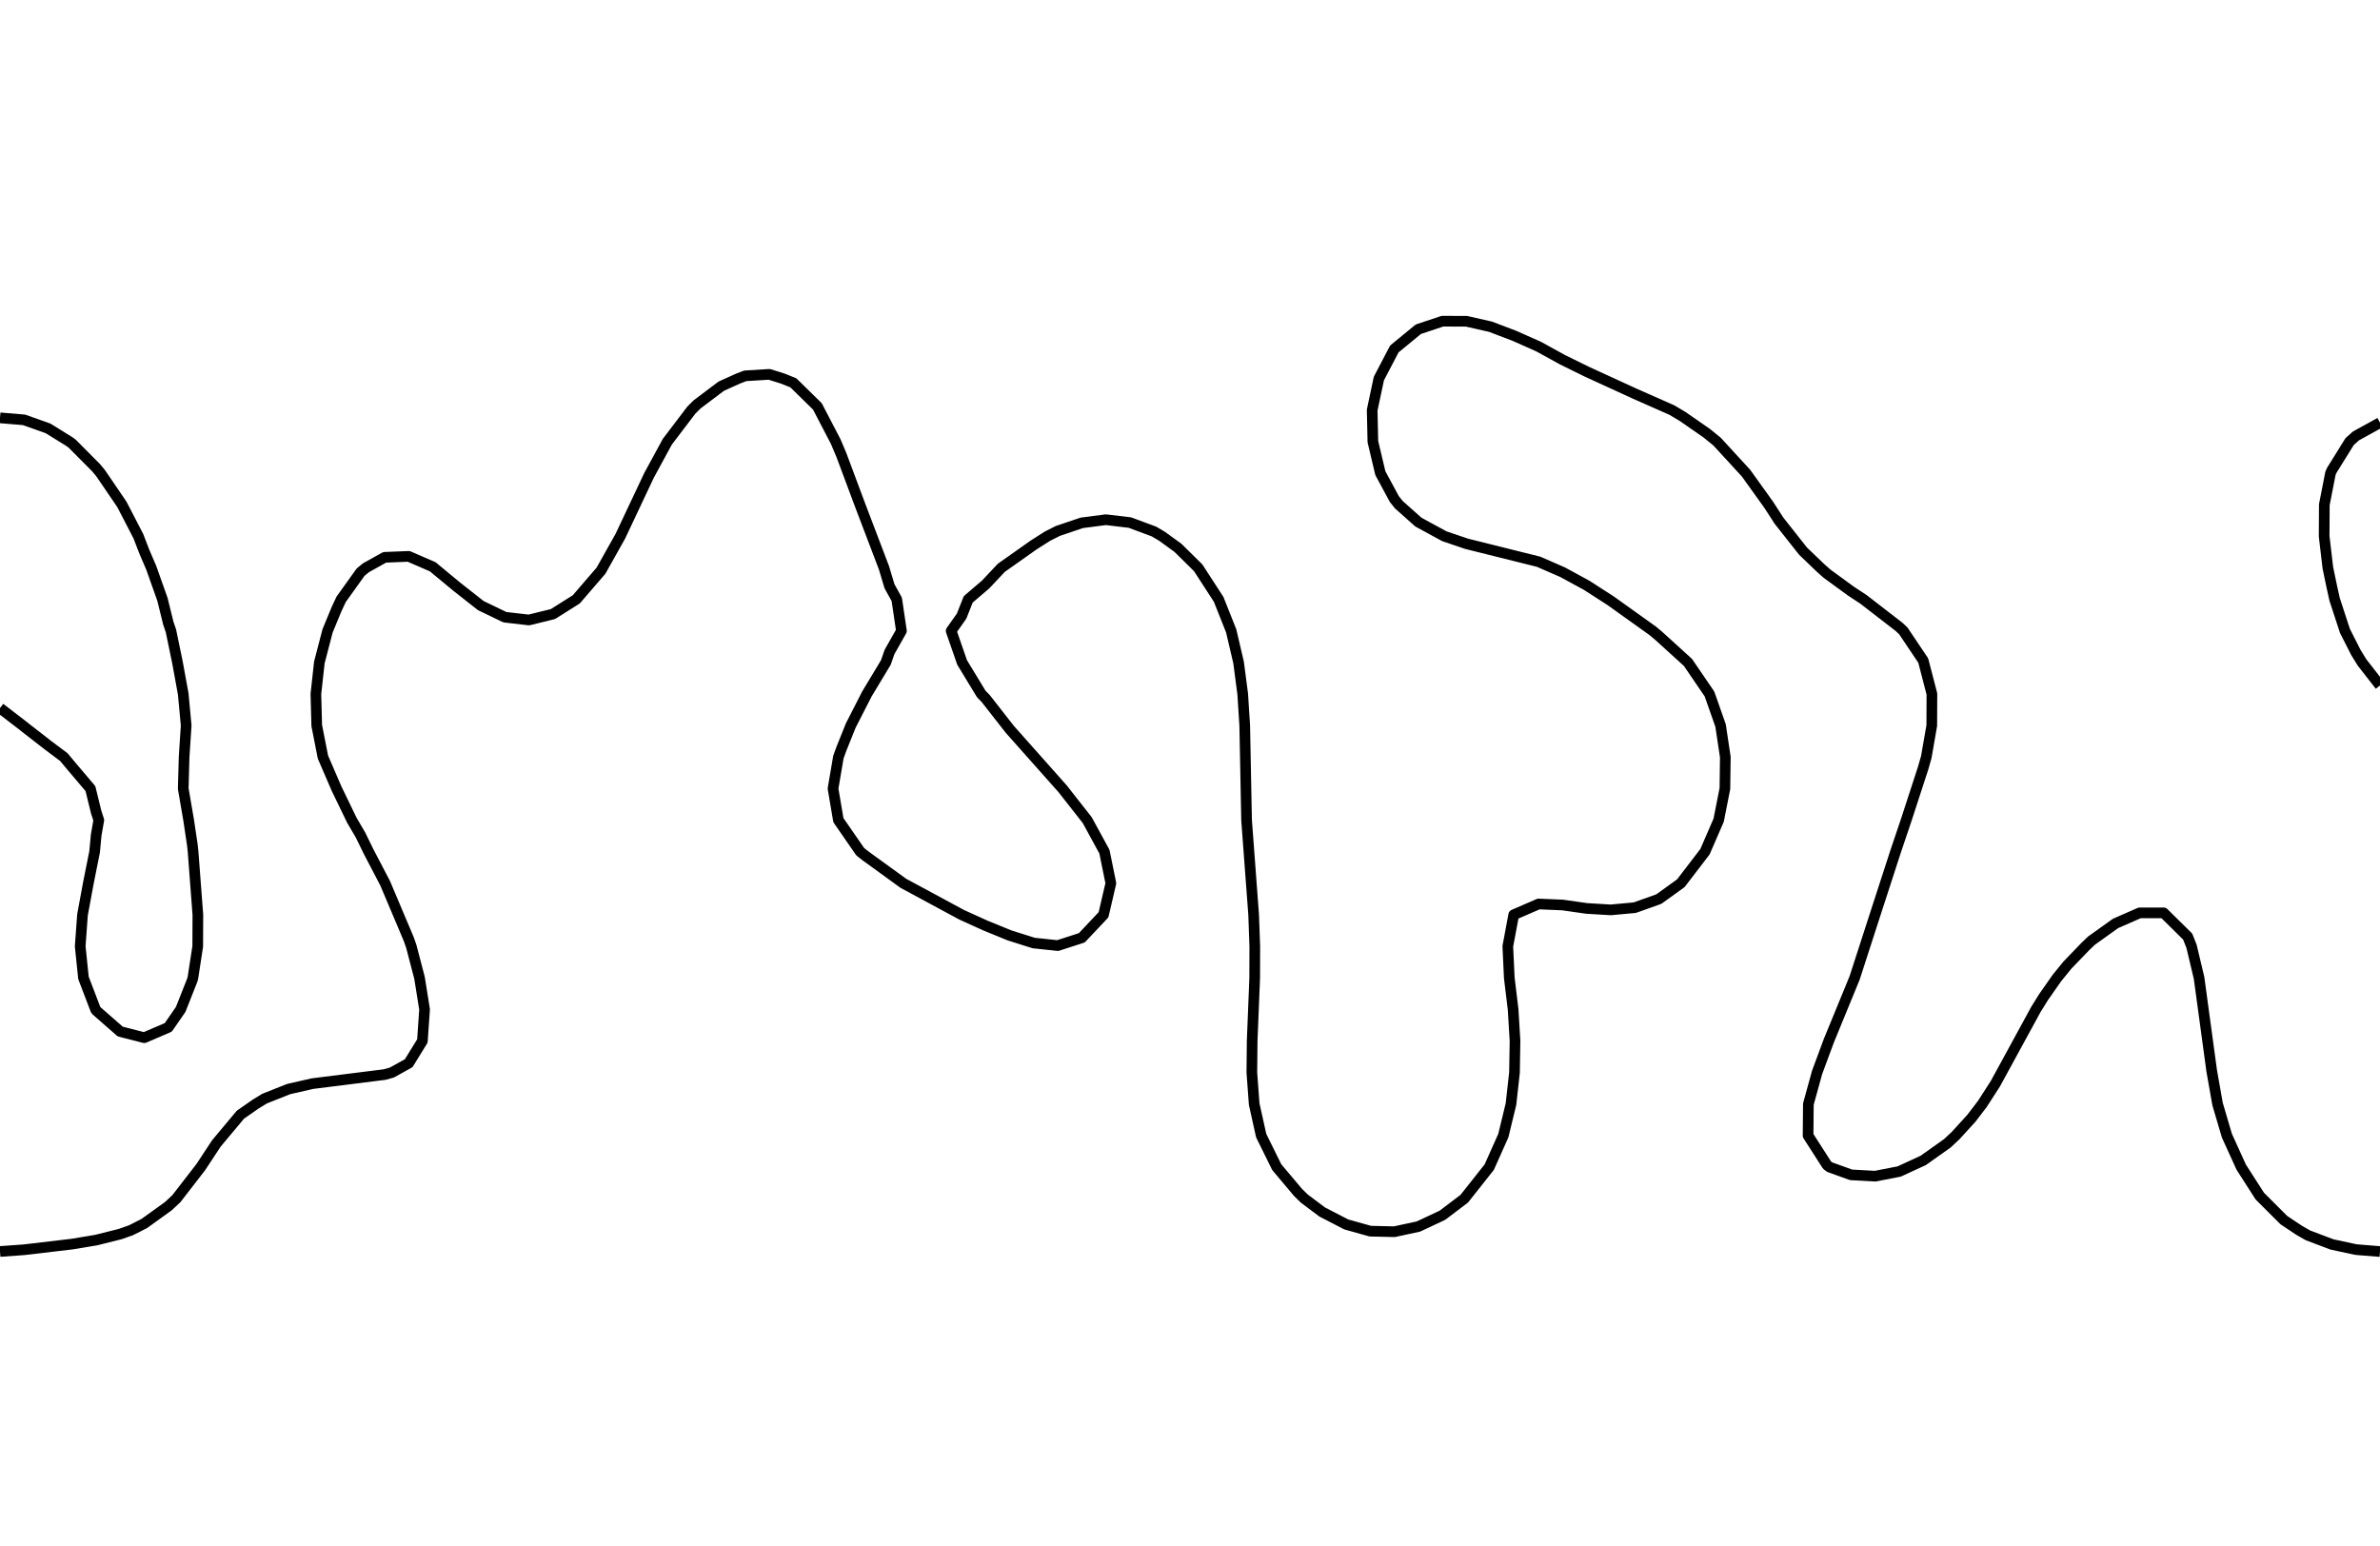 <?xml version="1.0" encoding="utf-8" standalone="no"?>
<!DOCTYPE svg PUBLIC "-//W3C//DTD SVG 1.1//EN"
  "http://www.w3.org/Graphics/SVG/1.1/DTD/svg11.dtd">
<svg xmlns:xlink="http://www.w3.org/1999/xlink" width="334.8pt" height="217.44pt" viewBox="0 0 334.8 217.44" xmlns="http://www.w3.org/2000/svg" version="1.1">
 <defs>
  <style type="text/css">*{stroke-linejoin: round; stroke-linecap: butt}</style>
 </defs>
 <g id="figure_1">
  <g id="patch_1">
   <path d="M 0 217.44 
L 334.8 217.44 
L 334.8 0 
L 0 0 
L 0 217.44 
z
" style="fill: none"/>
  </g>
  <g id="axes_1">
   <g id="PathCollection_1"/>
   <g id="PathCollection_2">
    <path d="M 334.8 176.063 
L 331.418 175.789 
L 328.036 175.061 
L 324.655 173.78 
L 323.408 173.064 
L 321.273 171.642 
L 317.891 168.264 
L 315.277 164.189 
L 313.259 159.752 
L 311.95 155.314 
L 311.127 150.654 
L 309.346 137.564 
L 308.289 133.127 
L 307.745 131.752 
L 304.364 128.417 
L 300.982 128.423 
L 297.6 129.904 
L 294.218 132.323 
L 293.373 133.127 
L 290.836 135.759 
L 289.366 137.564 
L 287.455 140.292 
L 286.395 142.002 
L 280.691 152.455 
L 278.848 155.314 
L 277.309 157.326 
L 275.098 159.752 
L 273.927 160.844 
L 270.545 163.243 
L 267.164 164.801 
L 263.782 165.461 
L 260.4 165.274 
L 257.384 164.189 
L 257.018 163.909 
L 254.348 159.752 
L 254.388 155.314 
L 255.611 150.877 
L 257.254 146.439 
L 260.897 137.564 
L 263.782 128.642 
L 266.649 119.814 
L 268.147 115.376 
L 270.545 108.014 
L 270.975 106.501 
L 271.747 102.064 
L 271.766 97.626 
L 270.545 92.919 
L 267.745 88.751 
L 267.164 88.2 
L 262.134 84.313 
L 260.4 83.173 
L 257.018 80.708 
L 256.082 79.876 
L 253.636 77.53 
L 250.255 73.247 
L 248.804 71.001 
L 245.62 66.563 
L 241.546 62.126 
L 240.109 60.957 
L 236.727 58.607 
L 235.186 57.688 
L 229.964 55.38 
L 223.2 52.278 
L 219.818 50.614 
L 216.436 48.754 
L 213.055 47.25 
L 209.673 45.963 
L 206.291 45.195 
L 202.909 45.185 
L 199.527 46.312 
L 196.145 49.089 
L 193.969 53.251 
L 193.027 57.688 
L 193.125 62.126 
L 194.177 66.563 
L 196.145 70.208 
L 196.78 71.001 
L 199.527 73.449 
L 203.184 75.438 
L 206.291 76.494 
L 216.436 79.023 
L 219.818 80.497 
L 223.2 82.339 
L 226.582 84.517 
L 232.503 88.751 
L 233.345 89.457 
L 237.45 93.189 
L 240.477 97.626 
L 242.037 102.064 
L 242.705 106.501 
L 242.645 110.939 
L 241.769 115.376 
L 239.845 119.814 
L 236.447 124.251 
L 233.345 126.484 
L 229.964 127.689 
L 226.582 127.999 
L 223.2 127.795 
L 219.818 127.312 
L 216.436 127.17 
L 212.938 128.689 
L 212.107 133.127 
L 212.315 137.564 
L 212.853 142.002 
L 213.121 146.439 
L 213.047 150.877 
L 212.554 155.314 
L 211.477 159.752 
L 209.495 164.189 
L 205.984 168.627 
L 202.909 170.958 
L 199.527 172.545 
L 196.145 173.274 
L 192.764 173.195 
L 189.382 172.249 
L 186 170.5 
L 183.5 168.627 
L 182.618 167.772 
L 179.603 164.189 
L 177.413 159.752 
L 176.428 155.314 
L 176.101 150.877 
L 176.145 146.439 
L 176.502 137.564 
L 176.514 133.127 
L 176.354 128.689 
L 175.359 115.376 
L 175.099 102.064 
L 174.815 97.626 
L 174.233 93.189 
L 173.194 88.751 
L 171.429 84.313 
L 168.552 79.876 
L 165.709 77.071 
L 163.46 75.438 
L 162.327 74.771 
L 158.945 73.513 
L 155.564 73.111 
L 152.182 73.551 
L 148.8 74.693 
L 147.334 75.438 
L 145.418 76.656 
L 140.859 79.876 
L 138.655 82.219 
L 136.204 84.313 
L 135.273 86.667 
L 133.802 88.751 
L 135.341 93.189 
L 138.036 97.626 
L 138.655 98.257 
L 142.036 102.583 
L 149.461 110.939 
L 152.945 115.376 
L 155.364 119.814 
L 156.267 124.251 
L 155.234 128.689 
L 152.182 131.926 
L 148.8 133.02 
L 145.418 132.664 
L 142.036 131.597 
L 138.655 130.218 
L 135.273 128.684 
L 127.061 124.251 
L 121.745 120.396 
L 121.007 119.814 
L 117.938 115.376 
L 117.183 110.939 
L 117.939 106.501 
L 118.364 105.336 
L 119.678 102.064 
L 121.947 97.626 
L 124.619 93.189 
L 125.127 91.722 
L 126.806 88.751 
L 126.15 84.313 
L 125.127 82.473 
L 124.35 79.876 
L 120.971 71.001 
L 118.364 64.019 
L 117.564 62.126 
L 114.982 57.167 
L 111.6 53.853 
L 110.095 53.251 
L 108.218 52.663 
L 104.836 52.869 
L 103.842 53.251 
L 101.455 54.332 
L 98.073 56.88 
L 97.258 57.688 
L 93.883 62.126 
L 91.309 66.857 
L 87.262 75.438 
L 84.545 80.278 
L 81.07 84.313 
L 77.782 86.386 
L 74.4 87.217 
L 71.018 86.824 
L 67.636 85.193 
L 64.255 82.535 
L 60.873 79.733 
L 57.491 78.267 
L 54.109 78.404 
L 51.471 79.876 
L 50.727 80.489 
L 47.989 84.313 
L 47.345 85.69 
L 46.08 88.751 
L 44.925 93.189 
L 44.436 97.626 
L 44.556 102.064 
L 45.427 106.501 
L 47.345 110.942 
L 49.488 115.376 
L 50.727 117.493 
L 51.86 119.814 
L 54.179 124.251 
L 57.491 132.088 
L 57.856 133.127 
L 59.016 137.564 
L 59.725 142.002 
L 59.419 146.439 
L 57.491 149.568 
L 55.136 150.877 
L 54.109 151.166 
L 43.964 152.439 
L 40.582 153.211 
L 37.2 154.559 
L 35.969 155.314 
L 33.818 156.811 
L 30.436 160.857 
L 28.242 164.189 
L 24.808 168.627 
L 23.673 169.687 
L 20.291 172.122 
L 18.434 173.064 
L 16.909 173.603 
L 13.527 174.451 
L 10.145 175.014 
L 3.382 175.812 
L 0 176.054 
L 0 176.054 
" clip-path="url(#pd1df7e23b8)" style="fill: none; stroke: #000000; stroke-width: 1.5"/>
    <path d="M 0 99.608 
L 3.198 102.064 
L 3.382 102.217 
L 6.764 104.848 
L 8.976 106.501 
L 10.145 107.899 
L 12.721 110.939 
L 13.527 114.232 
L 13.898 115.376 
L 13.527 117.487 
L 13.312 119.814 
L 12.426 124.251 
L 11.605 128.689 
L 11.282 133.127 
L 11.742 137.564 
L 13.438 142.002 
L 13.527 142.149 
L 16.909 145.112 
L 20.291 145.98 
L 23.673 144.528 
L 25.417 142.002 
L 27.055 137.862 
L 27.136 137.564 
L 27.816 133.127 
L 27.834 128.689 
L 27.497 124.251 
L 27.161 119.814 
L 27.055 118.834 
L 26.538 115.376 
L 25.777 110.939 
L 25.899 106.501 
L 26.189 102.064 
L 25.776 97.626 
L 24.965 93.189 
L 24.046 88.751 
L 23.673 87.651 
L 22.851 84.313 
L 21.277 79.876 
L 20.291 77.58 
L 19.467 75.438 
L 17.17 71.001 
L 16.909 70.605 
L 14.151 66.563 
L 13.527 65.807 
L 10.145 62.404 
L 9.762 62.126 
L 6.764 60.267 
L 3.382 59.064 
L 0 58.781 
" clip-path="url(#pd1df7e23b8)" style="fill: none; stroke: #000000; stroke-width: 1.5"/>
    <path d="M 334.8 59.457 
L 331.418 61.325 
L 330.525 62.126 
L 328.036 66.13 
L 327.835 66.563 
L 326.968 71.001 
L 326.943 75.438 
L 327.466 79.876 
L 328.036 82.607 
L 328.415 84.313 
L 329.866 88.751 
L 331.418 91.809 
L 332.271 93.189 
L 334.8 96.433 
" clip-path="url(#pd1df7e23b8)" style="fill: none; stroke: #000000; stroke-width: 1.5"/>
   </g>
   <g id="PathCollection_3"/>
  </g>
 </g>
 <defs>
  <clipPath id="pd1df7e23b8">
   <rect x="0" y="-0" width="334.8" height="217.44"/>
  </clipPath>
 </defs>
</svg>
